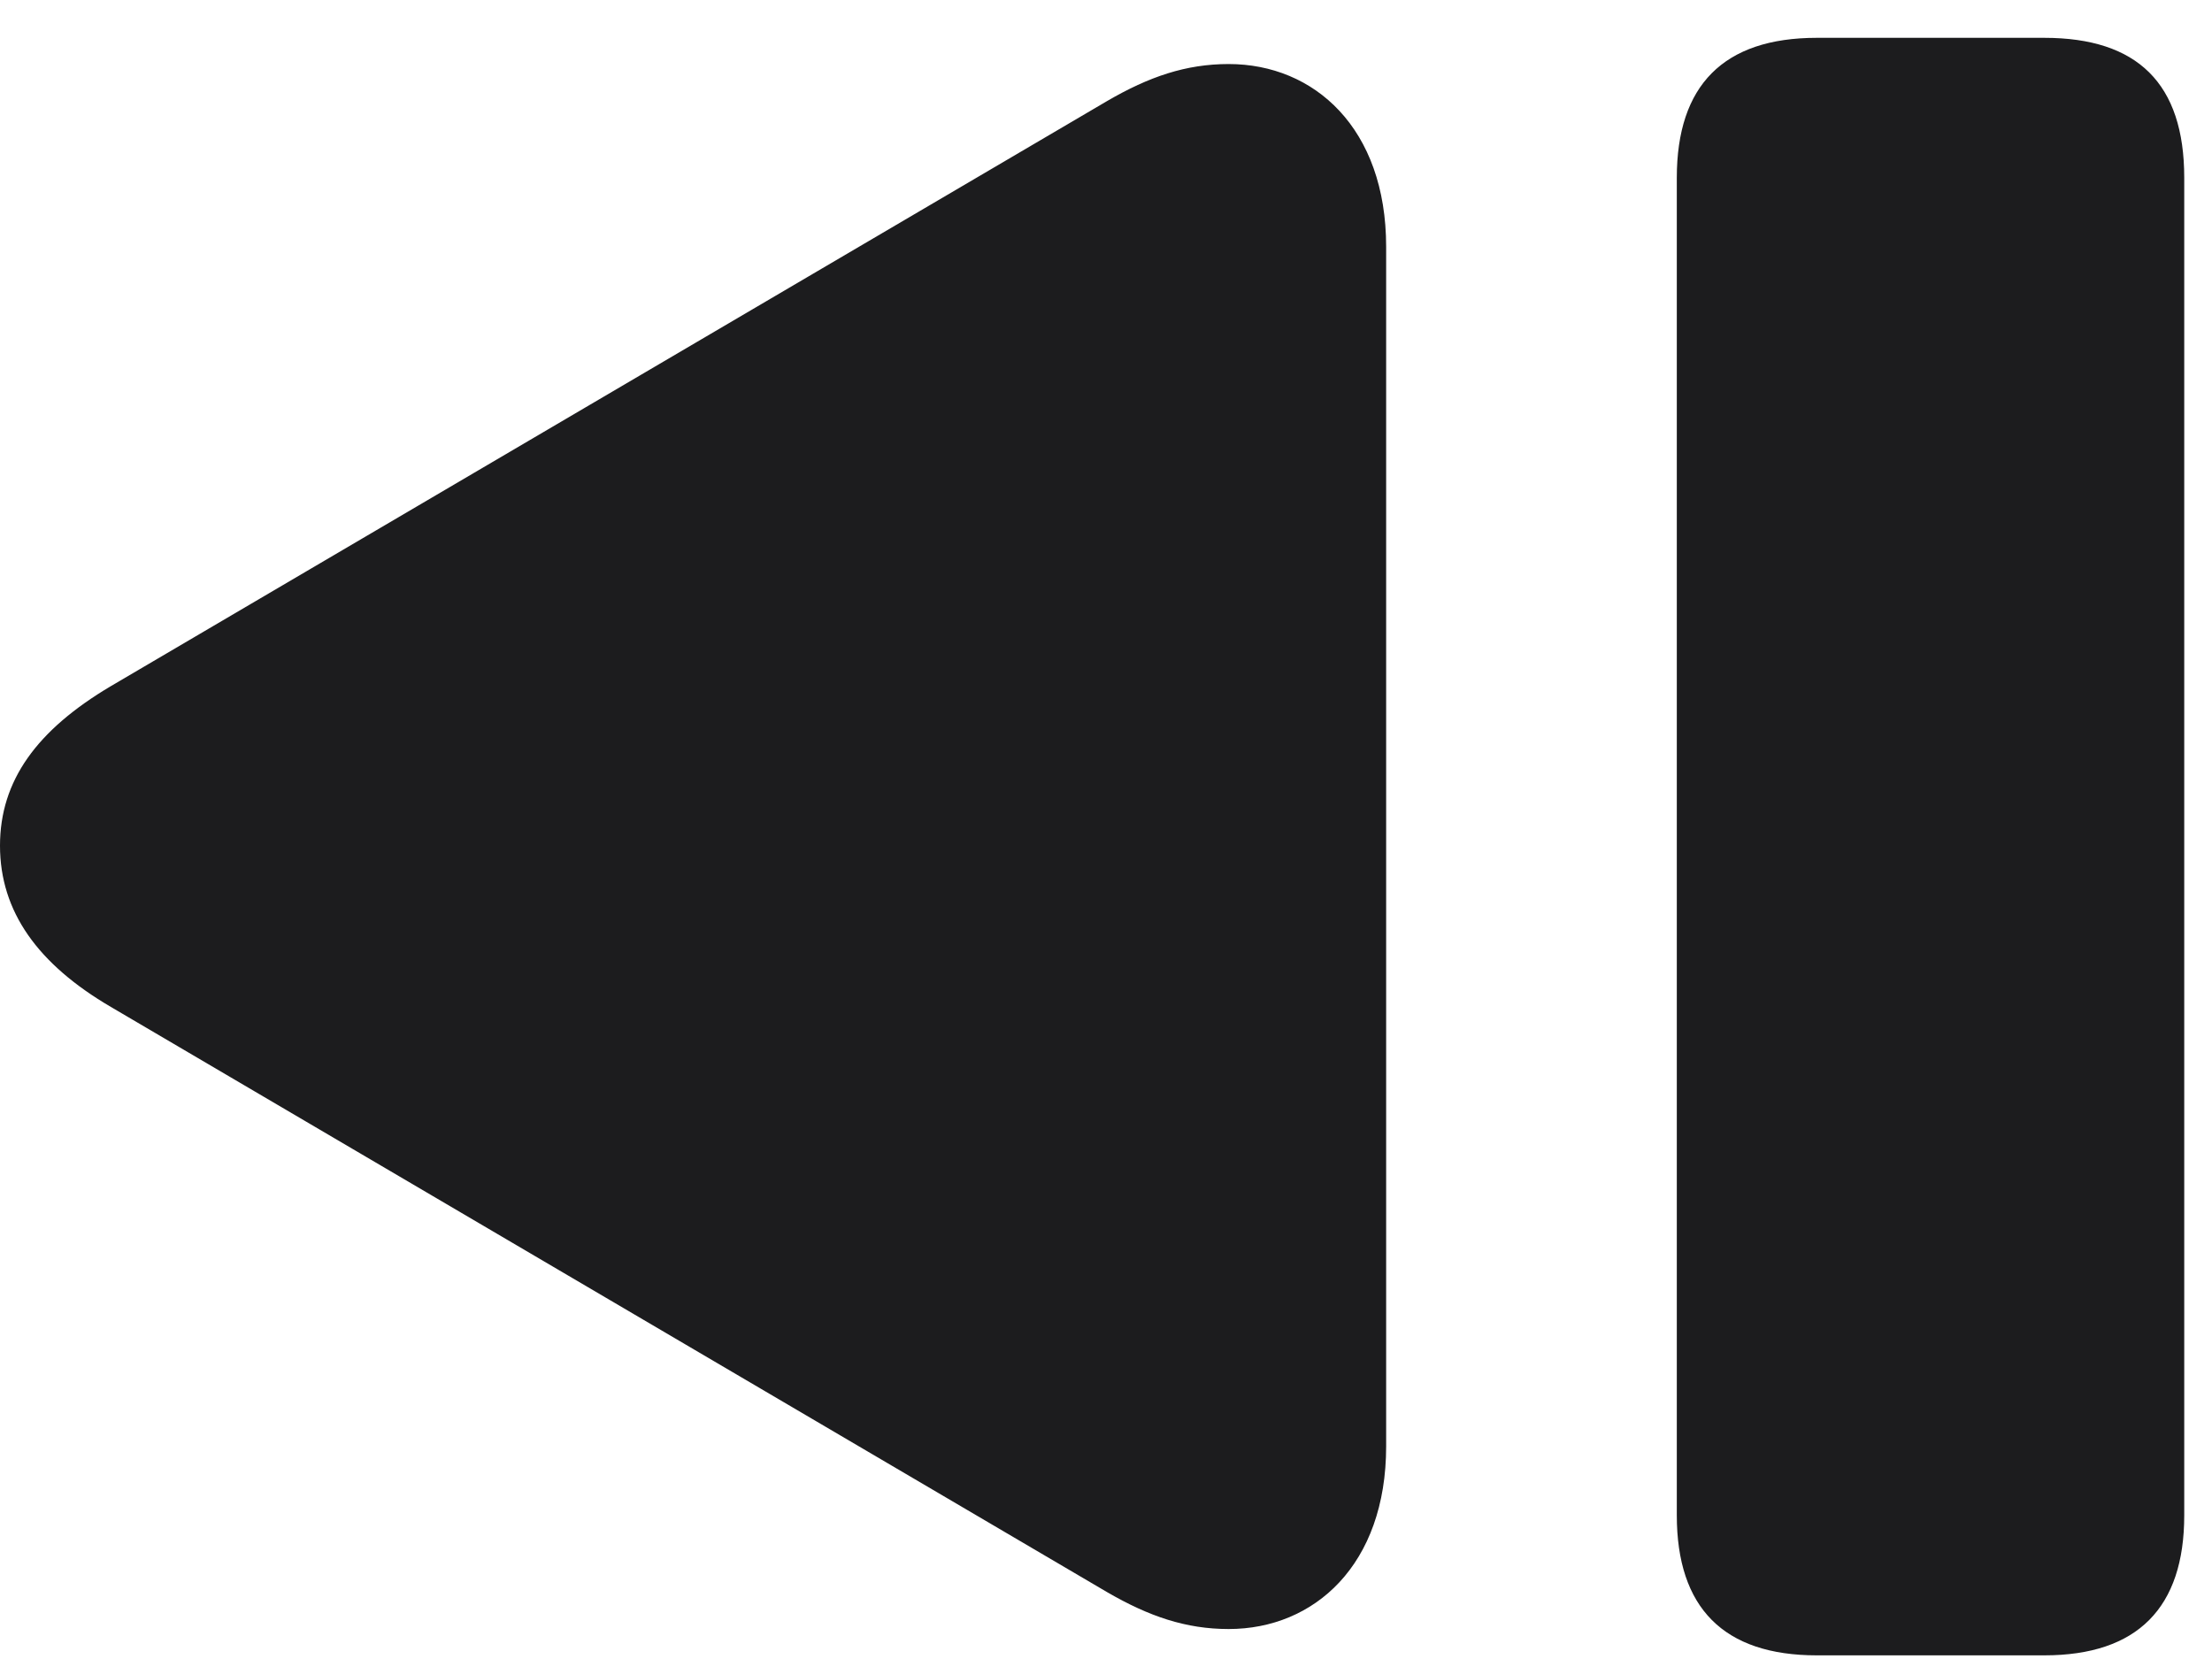 <svg width="20" height="15" viewBox="0 0 20 15" fill="none" xmlns="http://www.w3.org/2000/svg">
<path d="M16.427 14.967H18.483C19.327 14.967 19.749 14.536 19.749 13.701V1.607C19.749 0.755 19.327 0.342 18.483 0.342H16.427C15.583 0.342 15.161 0.772 15.161 1.607V13.701C15.161 14.536 15.583 14.967 16.427 14.967ZM11.109 14.729C11.883 14.729 12.533 14.149 12.533 13.077V2.231C12.533 1.159 11.883 0.579 11.109 0.579C10.723 0.579 10.389 0.693 10.011 0.913L1.002 6.204C0.334 6.6 0 7.057 0 7.646C0 8.243 0.343 8.718 1.002 9.104L10.011 14.396C10.389 14.615 10.723 14.729 11.109 14.729Z" fill="#1C1C1E"/>
</svg>
